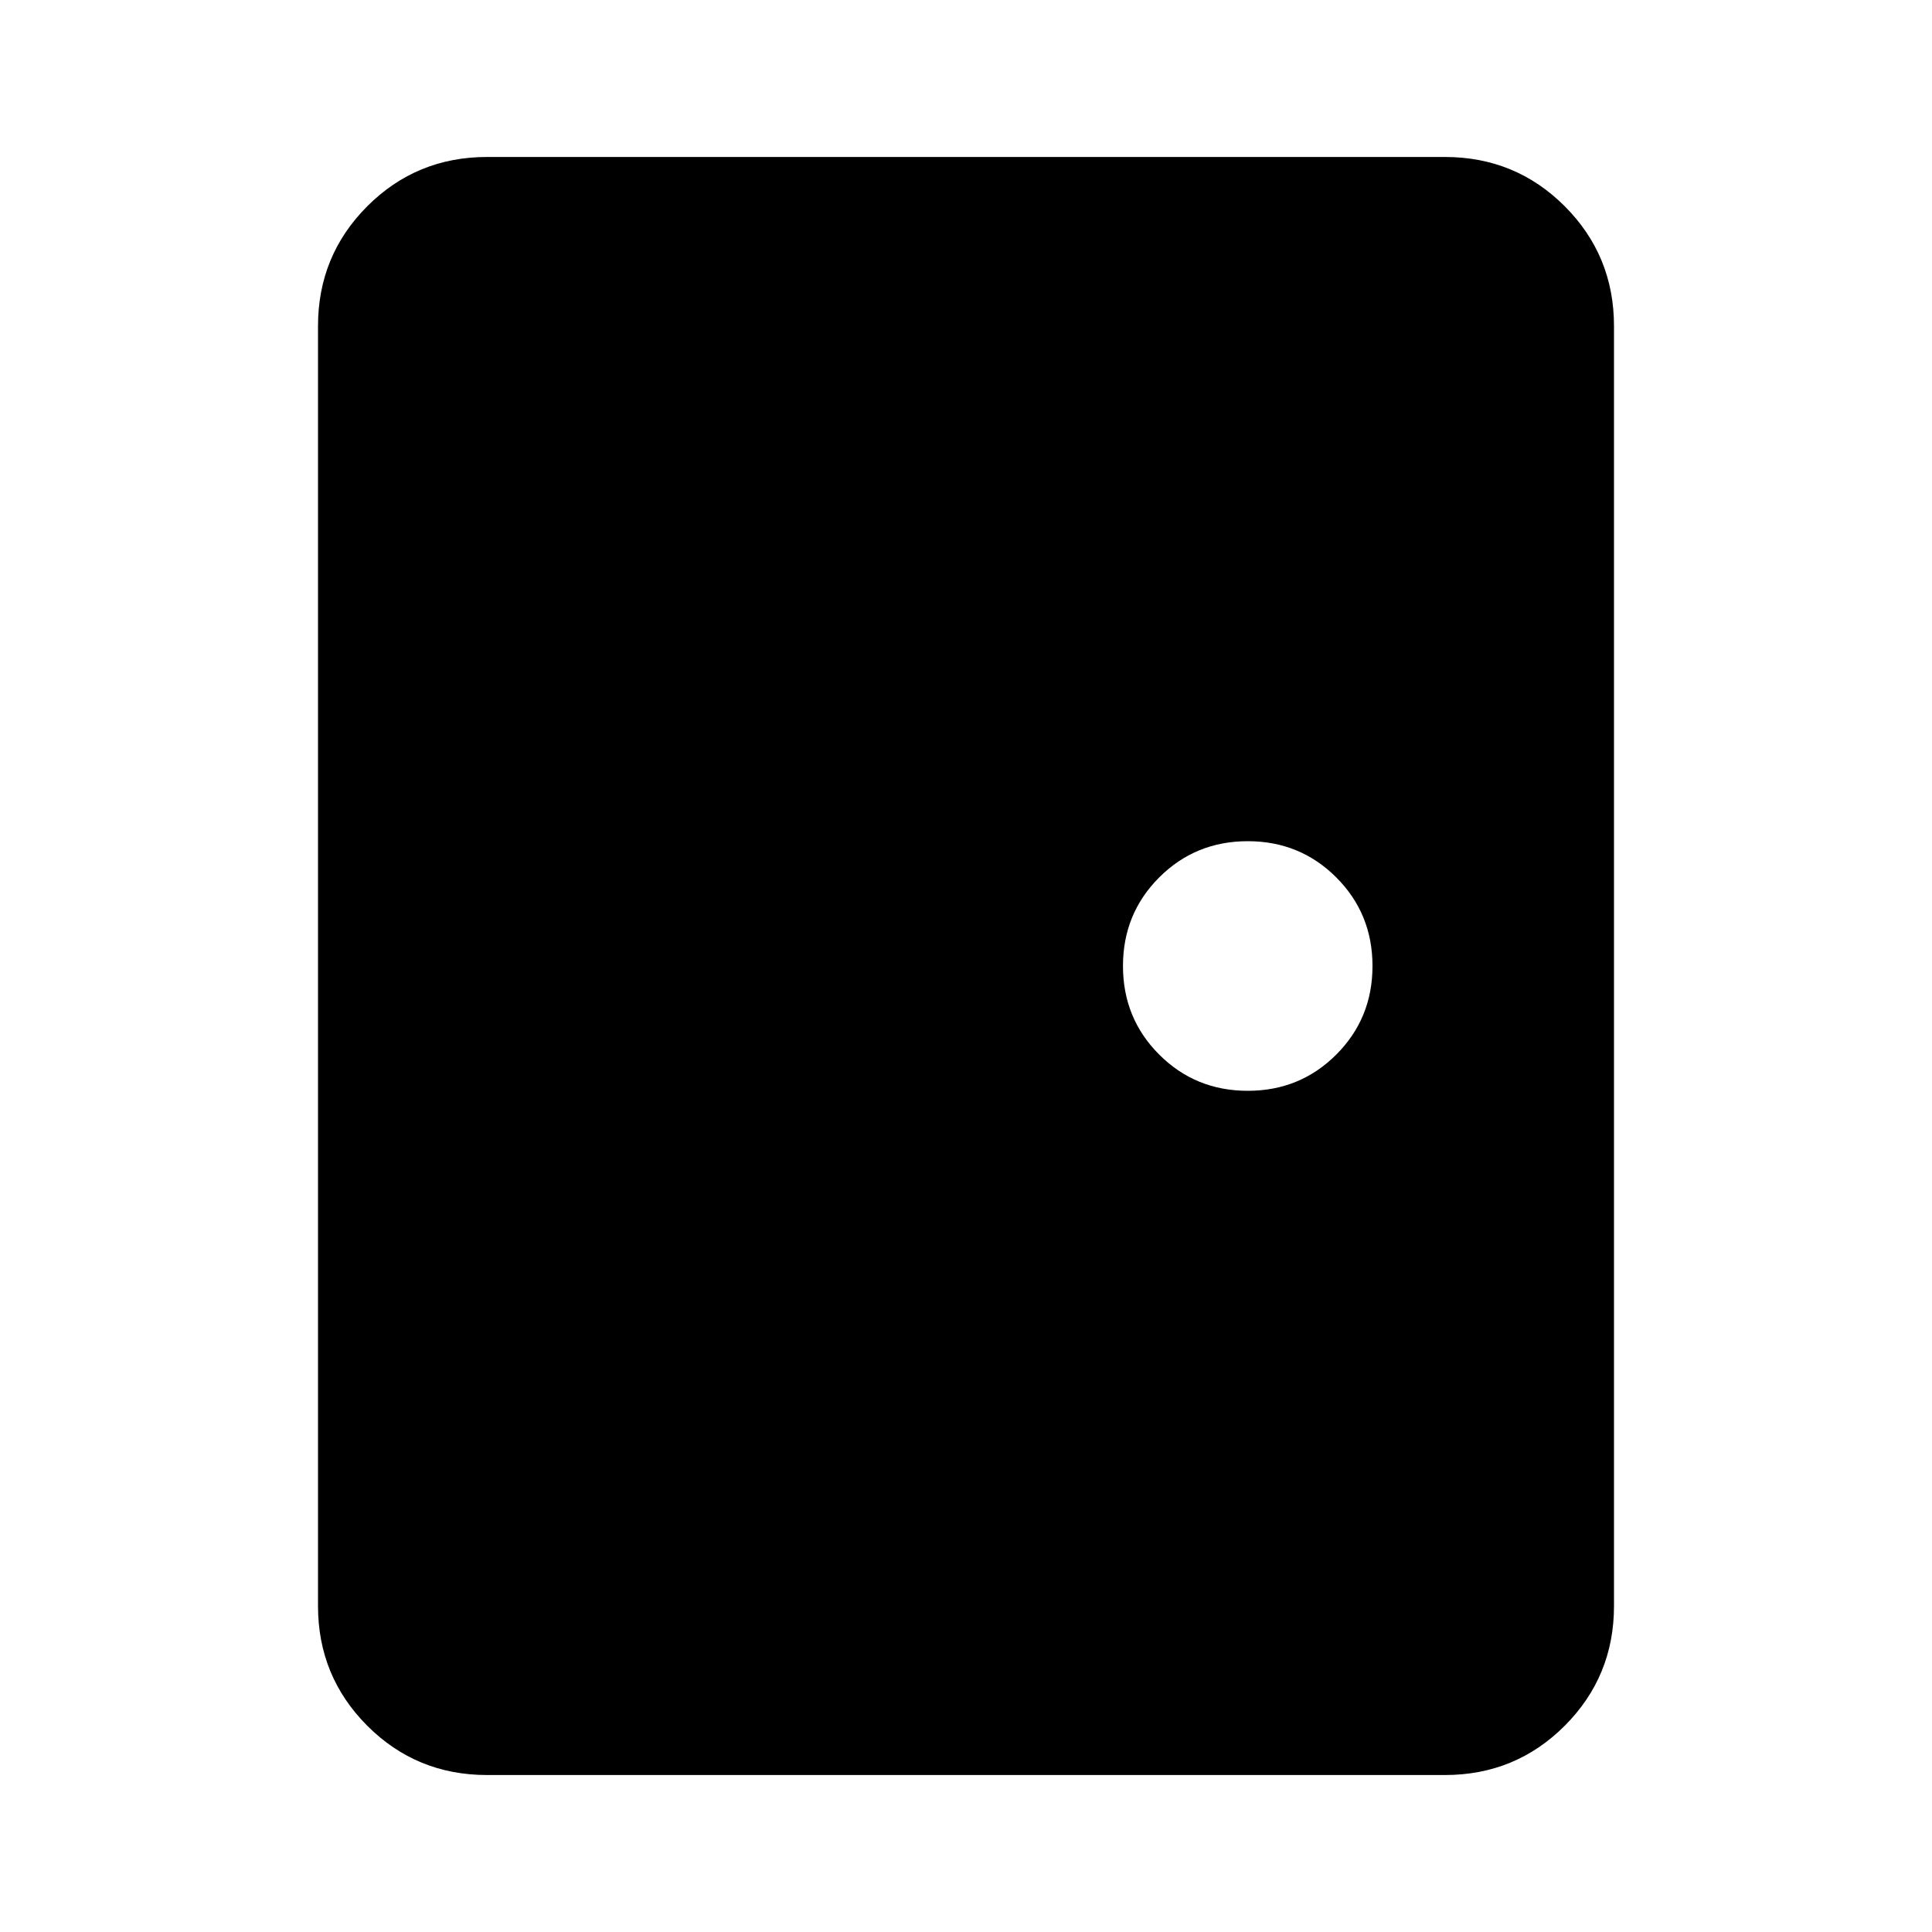 <svg xmlns="http://www.w3.org/2000/svg" height="20" width="20"><path d="M5.042 18.375Q4.312 18.375 3.802 17.865Q3.292 17.354 3.292 16.625V3.375Q3.292 2.646 3.802 2.135Q4.312 1.625 5.042 1.625H14.958Q15.688 1.625 16.198 2.135Q16.708 2.646 16.708 3.375V16.625Q16.708 17.354 16.198 17.865Q15.688 18.375 14.958 18.375ZM12.917 11.292Q13.458 11.292 13.833 10.917Q14.208 10.542 14.208 10Q14.208 9.458 13.833 9.083Q13.458 8.708 12.917 8.708Q12.375 8.708 12 9.083Q11.625 9.458 11.625 10Q11.625 10.542 12 10.917Q12.375 11.292 12.917 11.292Z"/></svg>